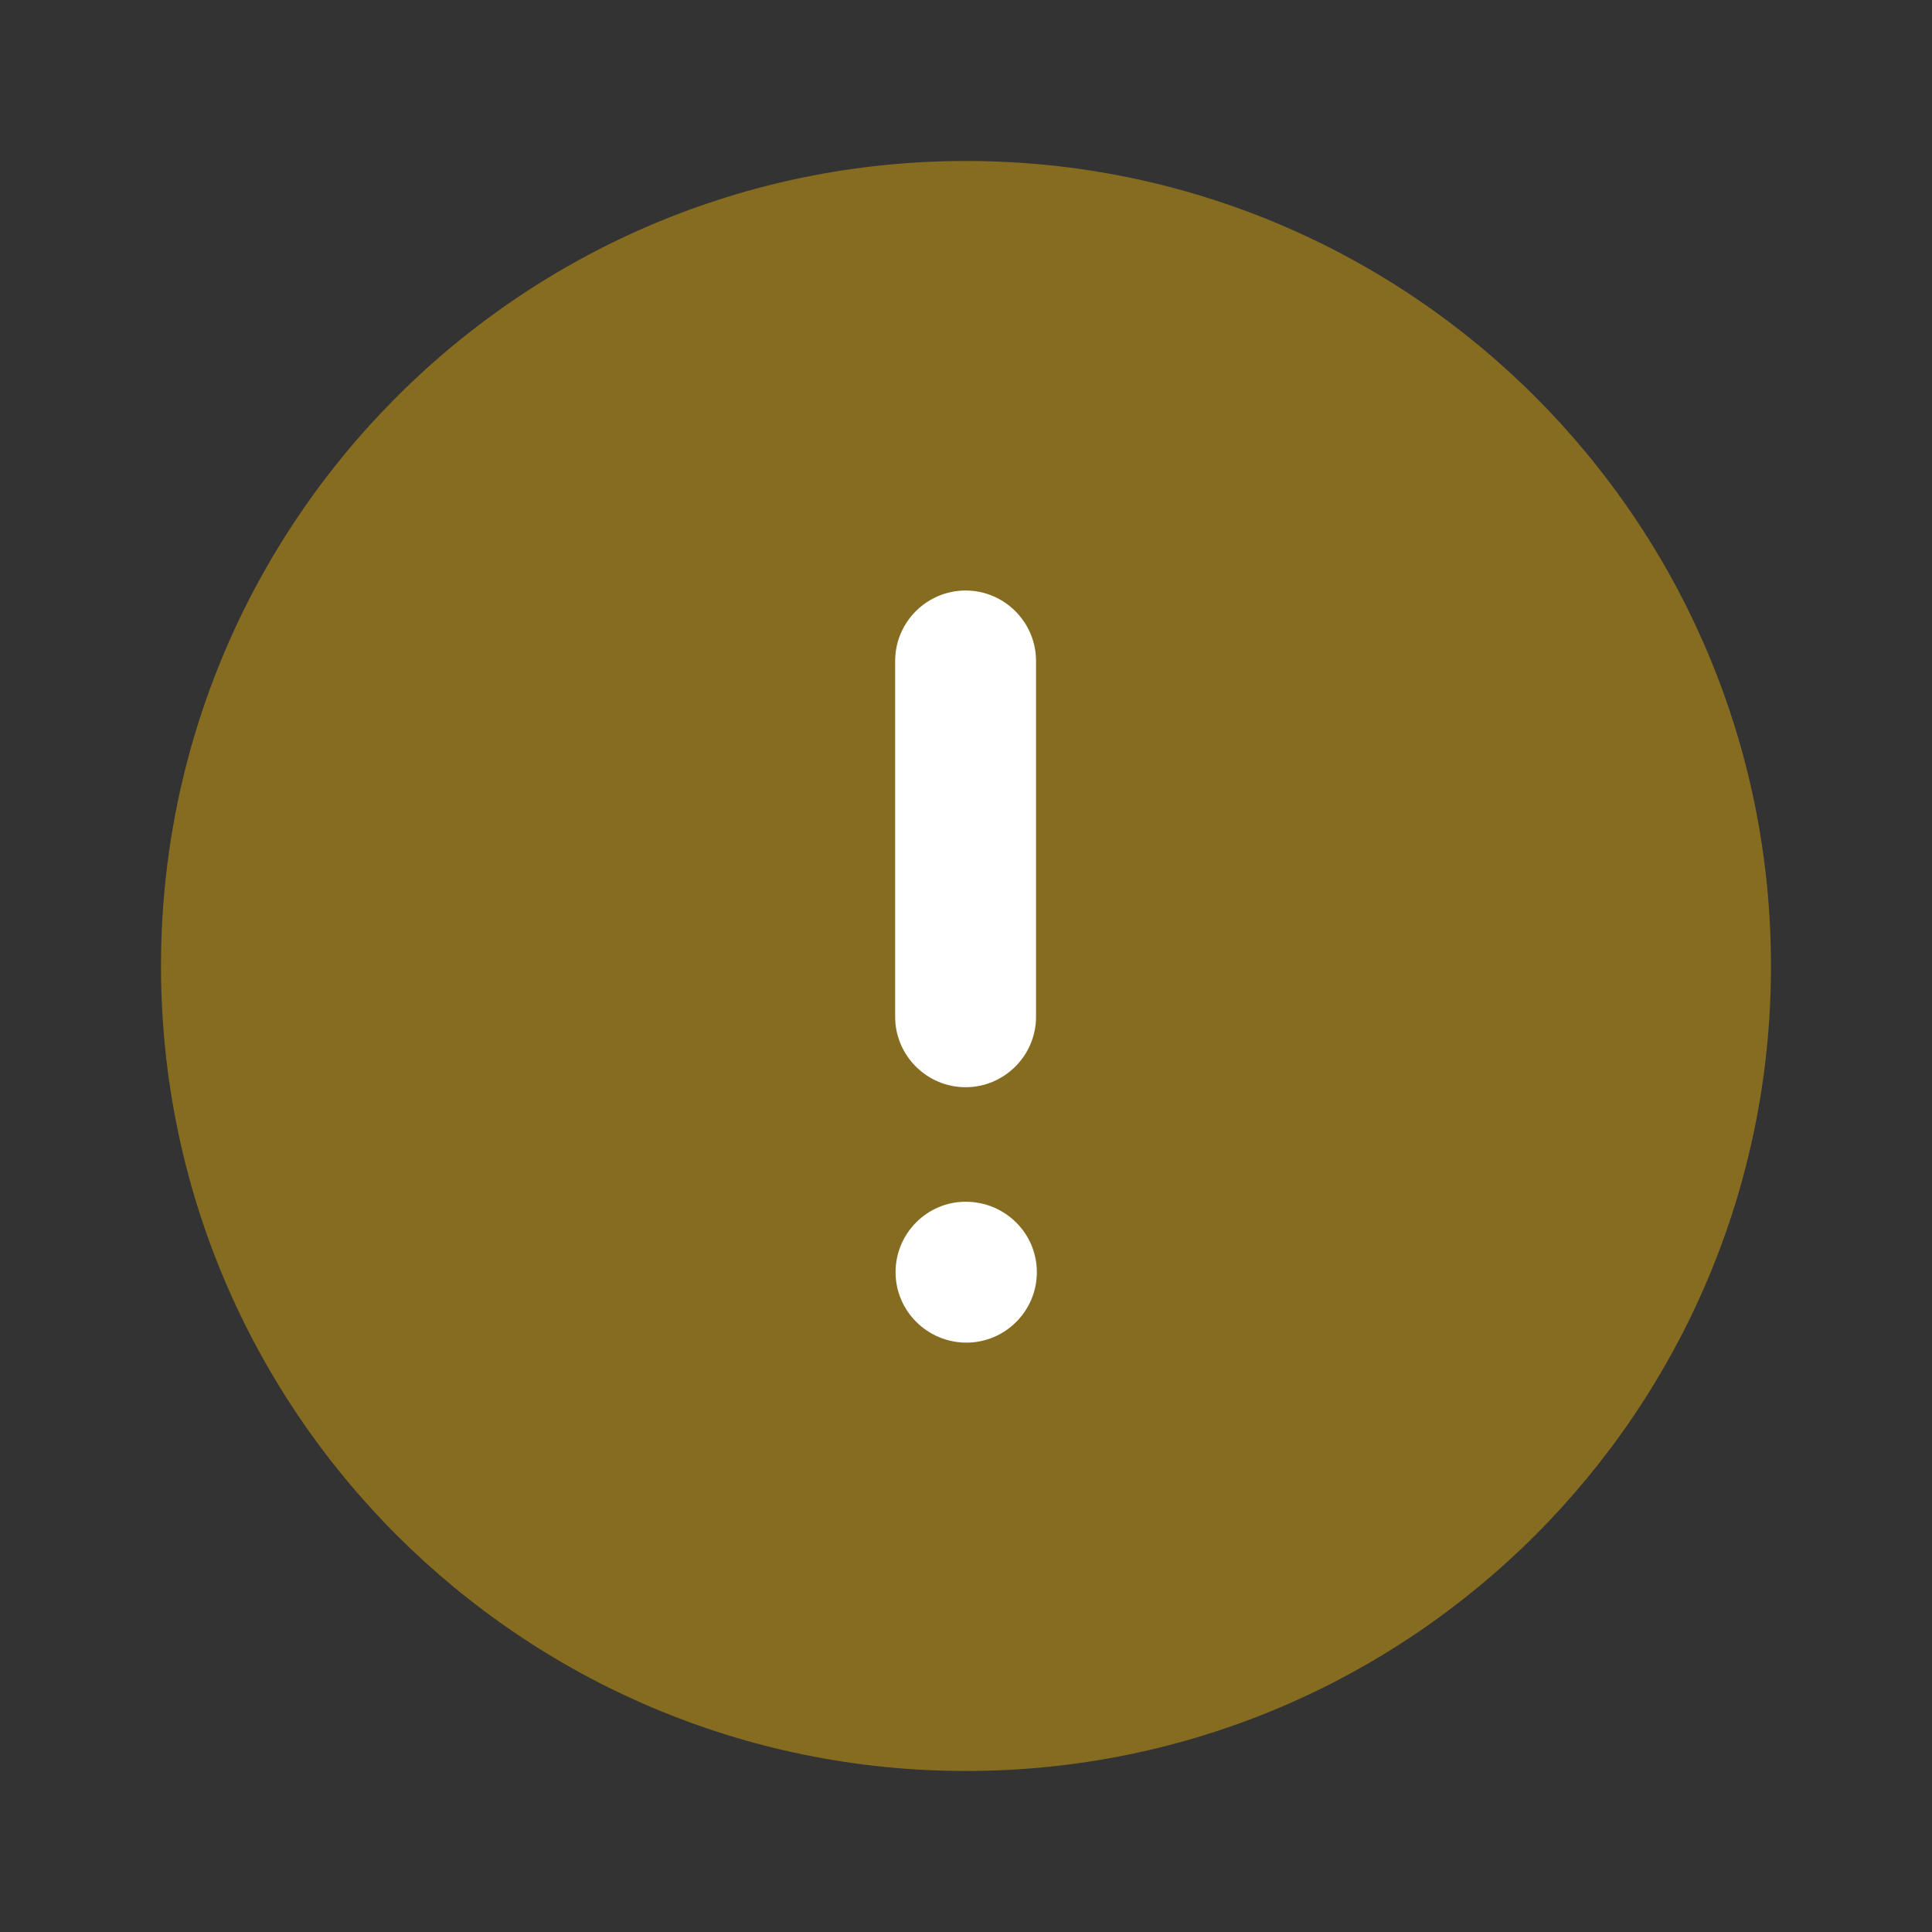 <svg width="100" height="100" viewBox="0 0 100 100" fill="none" xmlns="http://www.w3.org/2000/svg">
<rect x="0" y="0" width="100" height="100" fill="#333333" stroke="none"/>
<path opacity="0.4" d="M91.666 49.999C91.666 73.016 73.012 91.666 50 91.666C26.987 91.666 8.333 73.016 8.333 49.999C8.333 26.991 26.987 8.332 50 8.332C73.012 8.332 91.666 26.991 91.666 49.999" fill="#FFC107"/>
<path fill-rule="evenodd" clip-rule="evenodd" d="M53.625 52.628C53.625 54.636 51.987 56.274 49.979 56.274C47.971 56.274 46.333 54.636 46.333 52.628V34.211C46.333 32.203 47.971 30.565 49.979 30.565C51.987 30.565 53.625 32.203 53.625 34.211V52.628ZM46.354 65.848C46.354 63.84 47.983 62.202 49.979 62.202C52.033 62.202 53.667 63.84 53.667 65.848C53.667 67.856 52.033 69.494 50.021 69.494C48 69.494 46.354 67.856 46.354 65.848Z" fill="white"/>
</svg>
